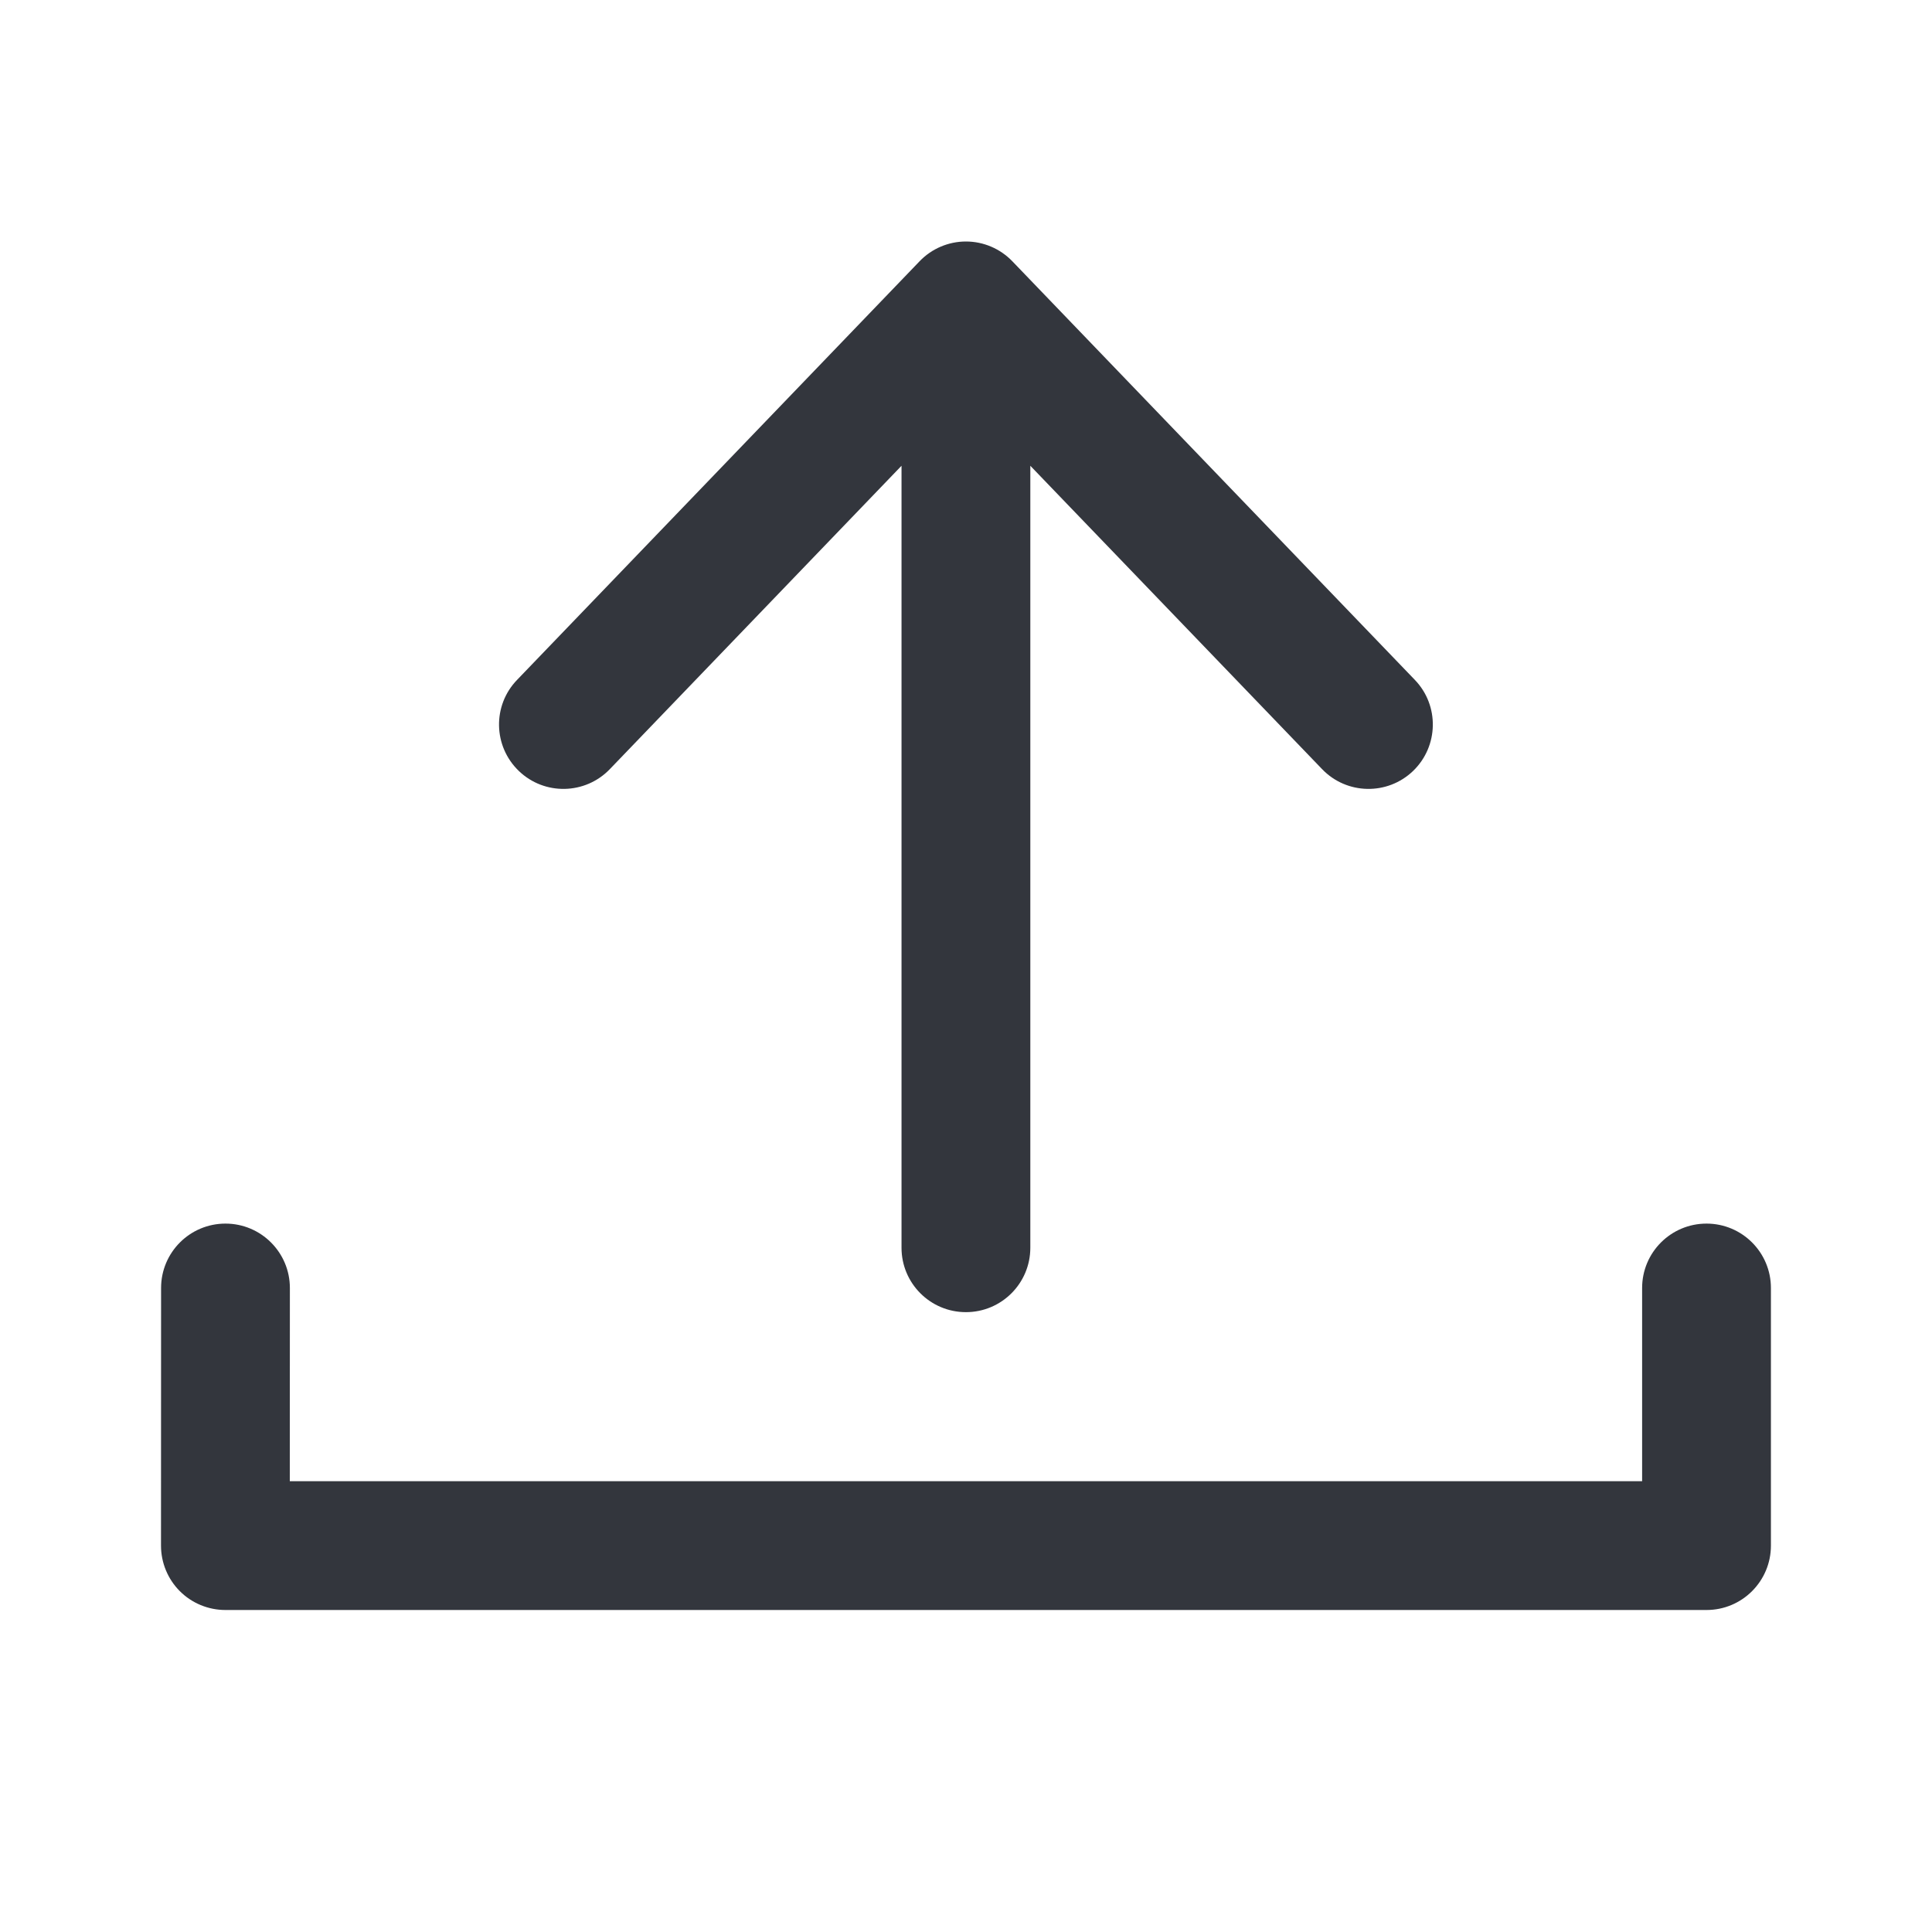 <svg width="24" height="24" viewBox="0 0 24 24" fill="none" xmlns="http://www.w3.org/2000/svg">
<path fill-rule="evenodd" clip-rule="evenodd" d="M12.576 3.246C12.425 3.089 12.217 3 11.999 3C11.782 3 11.573 3.089 11.423 3.246L6.423 8.446C6.116 8.764 6.126 9.27 6.445 9.577C6.763 9.883 7.27 9.873 7.576 9.554L11.199 5.786V15.5C11.199 15.942 11.557 16.3 11.999 16.3C12.441 16.3 12.799 15.942 12.799 15.5V5.786L16.423 9.554C16.729 9.873 17.235 9.883 17.554 9.577C17.872 9.27 17.882 8.764 17.576 8.446L12.576 3.246ZM3.601 16C3.601 15.559 3.243 15.2 2.801 15.2C2.359 15.2 2.001 15.558 2.001 16L2 19.2C2 19.412 2.084 19.616 2.234 19.766C2.384 19.916 2.588 20 2.8 20H21.199C21.641 20 21.999 19.642 21.999 19.2V16C21.999 15.558 21.641 15.2 21.199 15.2C20.757 15.2 20.399 15.558 20.399 16V18.4H3.6L3.601 16Z" fill="#33363D"/>
</svg>
